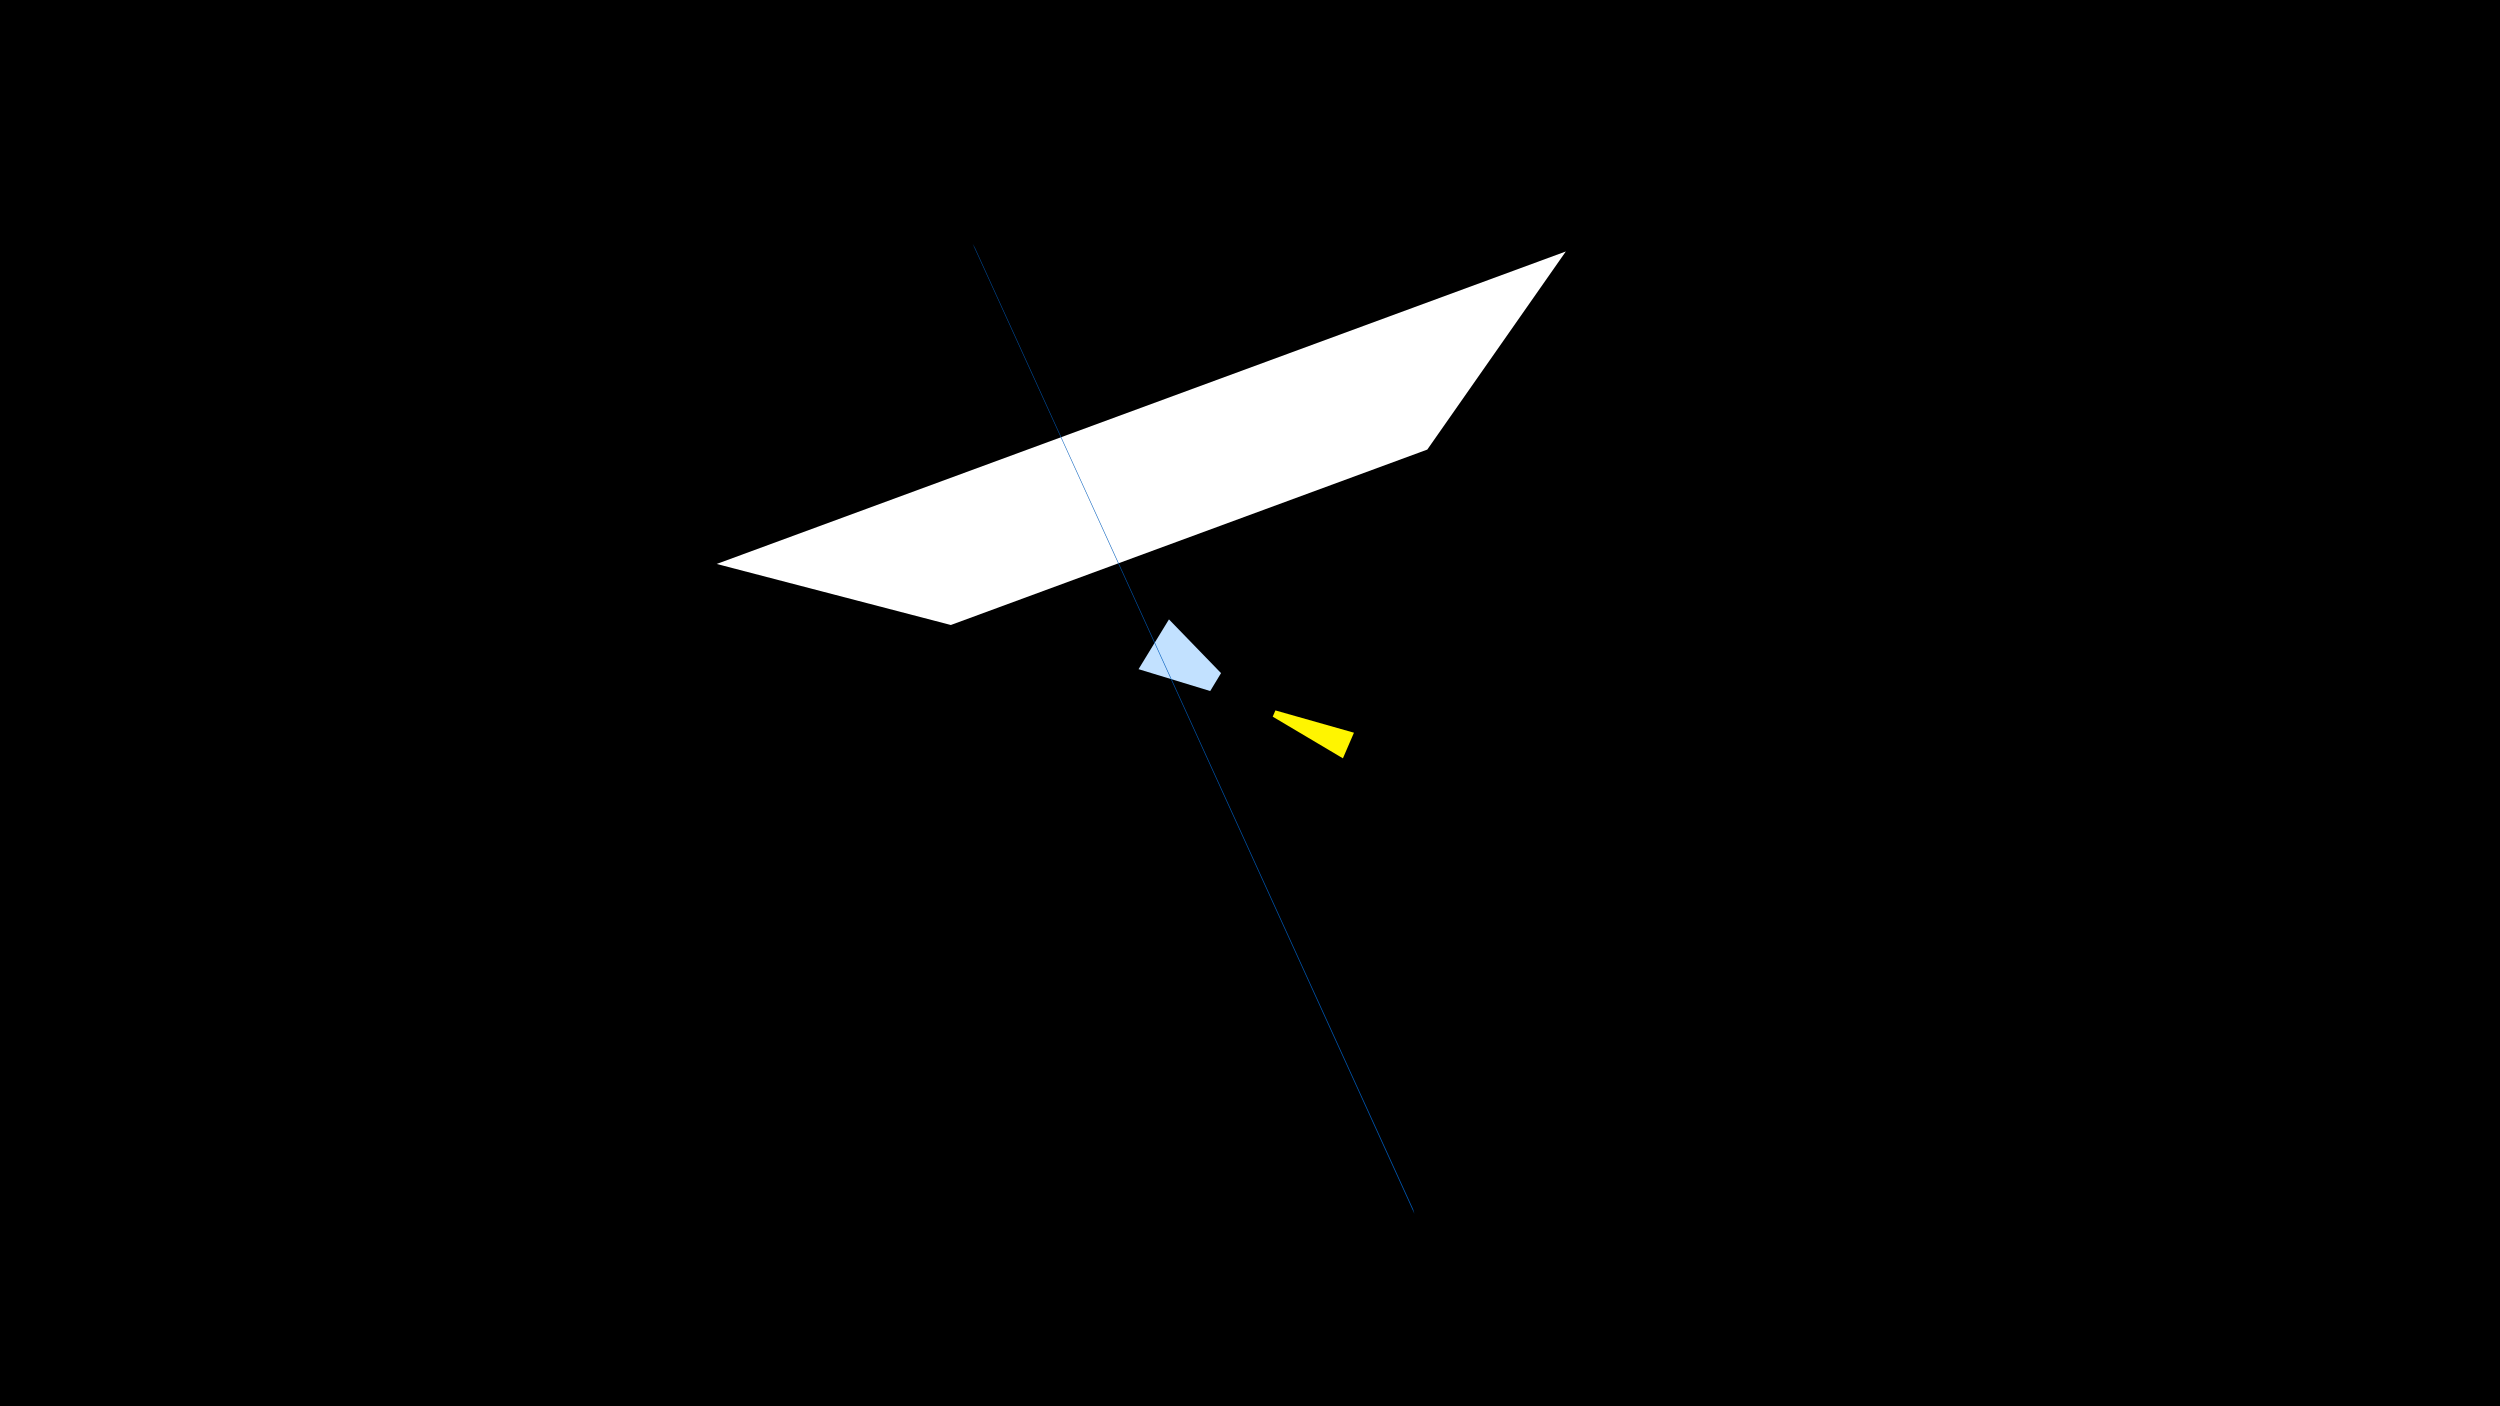 <svg width="1200" height="675" viewBox="-500 -500 1200 675" xmlns="http://www.w3.org/2000/svg"><title>19059</title><path d="M-500-500h1200v675h-1200z" fill="#000"/><path d="M251.6-379.3l-407.6 150 112.4 29.3 228.7-84.2z" fill="#fff"/><path d="M46.5-178.8l14.6-23.9 25 25.8-5.2 8.6z" fill="#c2e1ff"/><path d="M149.9-148.3l-5.3 12.3-33.7-20 1.3-3z" fill="#fff500"/><path d="M-33.1-382.9l212 465.5-0.6-2.2-210.3-461.4z" fill="#005bbb"/></svg>